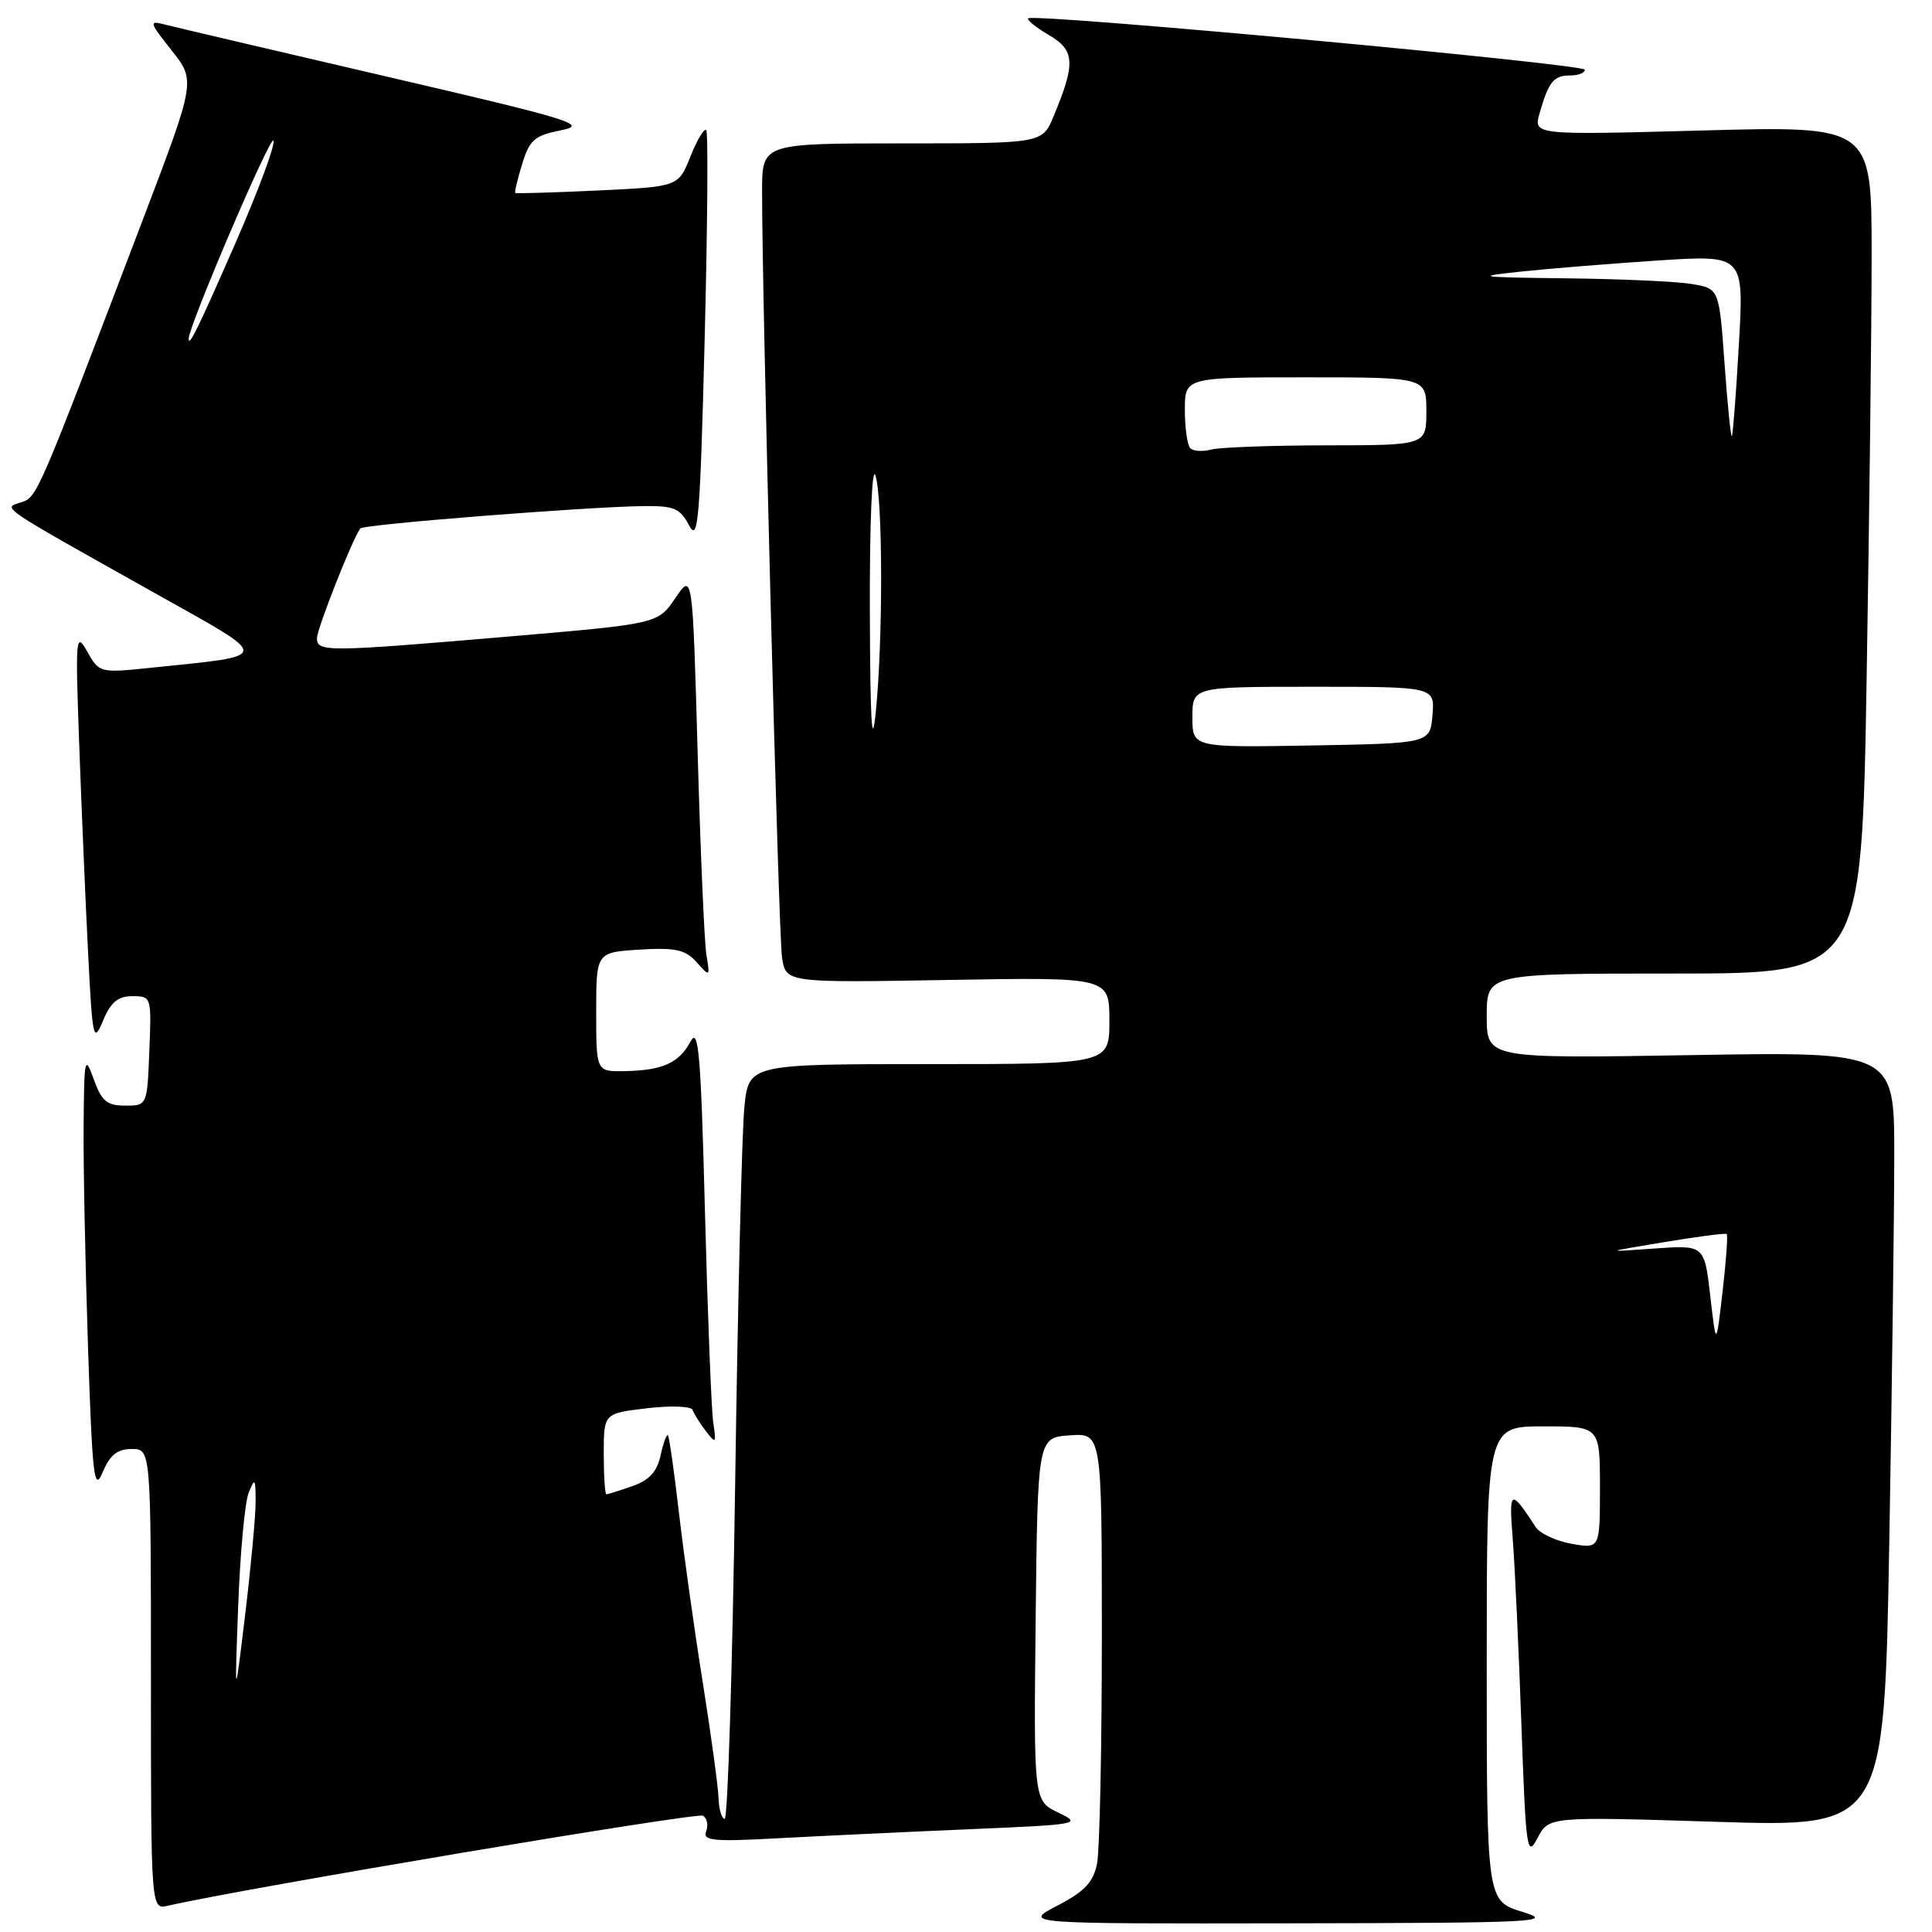 <?xml version="1.0" encoding="UTF-8" standalone="no"?>
<!DOCTYPE svg PUBLIC "-//W3C//DTD SVG 1.1//EN" "http://www.w3.org/Graphics/SVG/1.1/DTD/svg11.dtd" >
<svg xmlns="http://www.w3.org/2000/svg" xmlns:xlink="http://www.w3.org/1999/xlink" version="1.1" viewBox="0 0 256 256">
 <g >
 <path fill="currentColor"
d=" M 201.75 253.34 C 197.00 251.88 197.00 251.88 197.00 220.44 C 197.00 189.00 197.00 189.00 204.50 189.00 C 212.00 189.00 212.00 189.00 212.00 197.11 C 212.00 205.22 212.00 205.22 208.25 204.56 C 206.19 204.19 204.05 203.20 203.50 202.36 C 200.13 197.20 199.92 197.31 200.45 204.00 C 200.73 207.57 201.24 218.58 201.59 228.45 C 202.19 245.19 202.33 246.21 203.73 243.55 C 205.22 240.70 205.22 240.70 227.45 241.40 C 249.67 242.10 249.67 242.10 250.34 204.38 C 250.70 183.64 251.00 160.53 251.00 153.01 C 251.00 139.35 251.00 139.35 224.00 139.81 C 197.00 140.26 197.00 140.26 197.00 134.63 C 197.00 129.00 197.00 129.00 221.84 129.00 C 246.68 129.00 246.68 129.00 247.34 89.84 C 247.70 68.30 248.00 43.03 248.00 33.68 C 248.00 16.68 248.00 16.68 225.58 17.29 C 203.17 17.90 203.17 17.90 204.01 14.98 C 205.20 10.82 205.87 10.00 208.06 10.00 C 209.13 10.00 210.00 9.66 210.00 9.24 C 210.00 8.48 136.94 1.73 136.24 2.43 C 136.03 2.63 137.27 3.64 139.00 4.65 C 142.45 6.68 142.54 8.38 139.59 15.45 C 138.10 19.00 138.10 19.00 119.55 19.00 C 101.00 19.00 101.00 19.00 100.98 25.25 C 100.95 38.94 103.15 123.71 103.62 126.86 C 104.13 130.22 104.13 130.22 125.57 129.85 C 147.00 129.48 147.00 129.48 147.00 135.24 C 147.00 141.00 147.00 141.00 123.10 141.00 C 99.20 141.00 99.20 141.00 98.63 146.75 C 98.31 149.91 97.76 172.41 97.41 196.75 C 97.05 221.09 96.43 241.00 96.03 241.00 C 95.63 241.00 95.26 239.76 95.21 238.25 C 95.16 236.74 94.22 229.88 93.13 223.00 C 92.03 216.12 90.61 206.00 89.97 200.50 C 89.34 195.00 88.67 190.36 88.50 190.18 C 88.33 190.00 87.89 191.20 87.53 192.85 C 87.06 195.02 86.02 196.15 83.79 196.92 C 82.09 197.52 80.54 198.00 80.35 198.00 C 80.16 198.00 80.00 195.59 80.00 192.64 C 80.00 187.28 80.00 187.28 85.74 186.60 C 88.90 186.23 91.61 186.33 91.77 186.82 C 91.94 187.31 92.72 188.57 93.52 189.61 C 94.86 191.37 94.93 191.29 94.51 188.50 C 94.26 186.85 93.77 174.28 93.41 160.57 C 92.87 139.54 92.56 136.01 91.49 138.02 C 89.97 140.86 87.79 141.84 82.75 141.93 C 79.00 142.00 79.00 142.00 79.00 134.09 C 79.00 126.19 79.00 126.19 84.75 125.83 C 89.52 125.54 90.81 125.83 92.30 127.49 C 94.07 129.47 94.09 129.46 93.60 126.50 C 93.33 124.85 92.81 112.78 92.44 99.69 C 91.77 75.87 91.77 75.87 89.47 79.27 C 87.16 82.66 87.16 82.66 67.33 84.35 C 43.27 86.40 42.00 86.41 42.00 84.57 C 42.00 83.30 46.76 71.26 47.75 70.02 C 48.17 69.48 77.65 67.16 85.22 67.06 C 89.32 67.01 90.11 67.34 91.31 69.62 C 92.51 71.92 92.76 68.93 93.37 44.98 C 93.75 30.00 93.85 17.51 93.58 17.24 C 93.30 16.97 92.36 18.55 91.48 20.75 C 89.89 24.74 89.89 24.74 79.19 25.24 C 73.31 25.52 68.40 25.66 68.28 25.57 C 68.16 25.48 68.57 23.75 69.19 21.73 C 70.17 18.52 70.84 17.95 74.35 17.26 C 78.01 16.53 75.83 15.86 51.25 10.15 C 36.32 6.68 23.08 3.57 21.83 3.25 C 19.70 2.69 19.76 2.91 22.74 6.68 C 25.93 10.70 25.93 10.70 18.93 29.10 C 4.86 66.04 4.93 65.89 2.77 66.57 C 0.33 67.35 -0.40 66.86 20.50 78.58 C 36.25 87.41 36.29 86.79 19.83 88.50 C 13.25 89.18 13.14 89.15 11.56 86.34 C 10.04 83.66 9.98 84.36 10.49 98.50 C 10.79 106.75 11.31 119.12 11.66 126.00 C 12.25 137.75 12.37 138.30 13.65 135.25 C 14.67 132.79 15.63 132.00 17.55 132.00 C 20.06 132.00 20.08 132.08 19.79 139.25 C 19.50 146.50 19.50 146.50 16.59 146.50 C 14.17 146.50 13.47 145.91 12.42 143.00 C 11.24 139.73 11.15 140.14 11.08 149.09 C 11.03 154.36 11.30 167.56 11.66 178.41 C 12.24 195.81 12.47 197.78 13.61 195.07 C 14.57 192.78 15.55 192.00 17.45 192.00 C 20.00 192.00 20.00 192.00 20.00 222.52 C 20.00 253.04 20.00 253.04 22.25 252.52 C 31.87 250.29 92.37 240.11 93.15 240.59 C 93.69 240.93 93.88 241.86 93.57 242.67 C 93.09 243.92 94.52 244.05 103.26 243.57 C 108.89 243.27 120.25 242.73 128.50 242.38 C 143.04 241.76 143.40 241.70 140.23 240.18 C 136.97 238.62 136.97 238.62 137.23 214.56 C 137.50 190.50 137.50 190.50 141.75 190.19 C 146.00 189.89 146.00 189.89 146.00 216.82 C 146.00 231.63 145.71 245.18 145.37 246.92 C 144.87 249.41 143.73 250.62 140.12 252.50 C 135.50 254.91 135.50 254.91 171.00 254.85 C 203.62 254.80 206.11 254.67 201.75 253.34 Z  M 31.56 212.80 C 31.82 205.82 32.44 199.07 32.95 197.80 C 33.78 195.74 33.87 195.87 33.87 199.00 C 33.87 200.93 33.24 207.68 32.48 214.00 C 31.09 225.50 31.09 225.50 31.56 212.80 Z  M 226.62 171.73 C 225.84 164.96 225.84 164.96 219.17 165.44 C 212.50 165.92 212.50 165.92 220.50 164.59 C 224.90 163.86 228.64 163.37 228.80 163.51 C 228.97 163.65 228.72 167.08 228.25 171.13 C 227.40 178.50 227.40 178.50 226.62 171.73 Z  M 115.26 81.00 C 115.22 69.41 115.55 61.59 116.00 63.00 C 116.99 66.08 117.01 85.02 116.03 94.50 C 115.53 99.43 115.30 95.44 115.26 81.00 Z  M 158.00 95.03 C 158.00 91.00 158.00 91.00 174.06 91.00 C 190.12 91.00 190.12 91.00 189.81 94.75 C 189.50 98.50 189.50 98.50 173.75 98.78 C 158.00 99.05 158.00 99.05 158.00 95.03 Z  M 157.72 59.39 C 157.33 58.99 157.00 56.72 157.00 54.33 C 157.00 50.00 157.00 50.00 173.00 50.00 C 189.00 50.00 189.00 50.00 189.00 54.50 C 189.00 59.00 189.00 59.00 175.75 59.01 C 168.46 59.02 161.59 59.27 160.47 59.57 C 159.36 59.87 158.12 59.79 157.72 59.39 Z  M 228.51 48.17 C 227.80 38.23 227.80 38.23 224.15 37.63 C 222.14 37.29 214.65 36.96 207.50 36.88 C 195.78 36.74 195.19 36.66 201.50 35.99 C 205.35 35.58 213.58 34.92 219.80 34.51 C 231.09 33.78 231.09 33.78 230.41 45.64 C 230.04 52.16 229.62 57.64 229.48 57.80 C 229.34 57.97 228.90 53.64 228.51 48.17 Z  M 25.00 44.88 C 25.00 43.21 35.82 17.91 36.23 18.62 C 36.52 19.10 34.29 25.12 31.29 32.00 C 26.24 43.54 25.00 46.08 25.00 44.88 Z "/>
</g>
</svg>